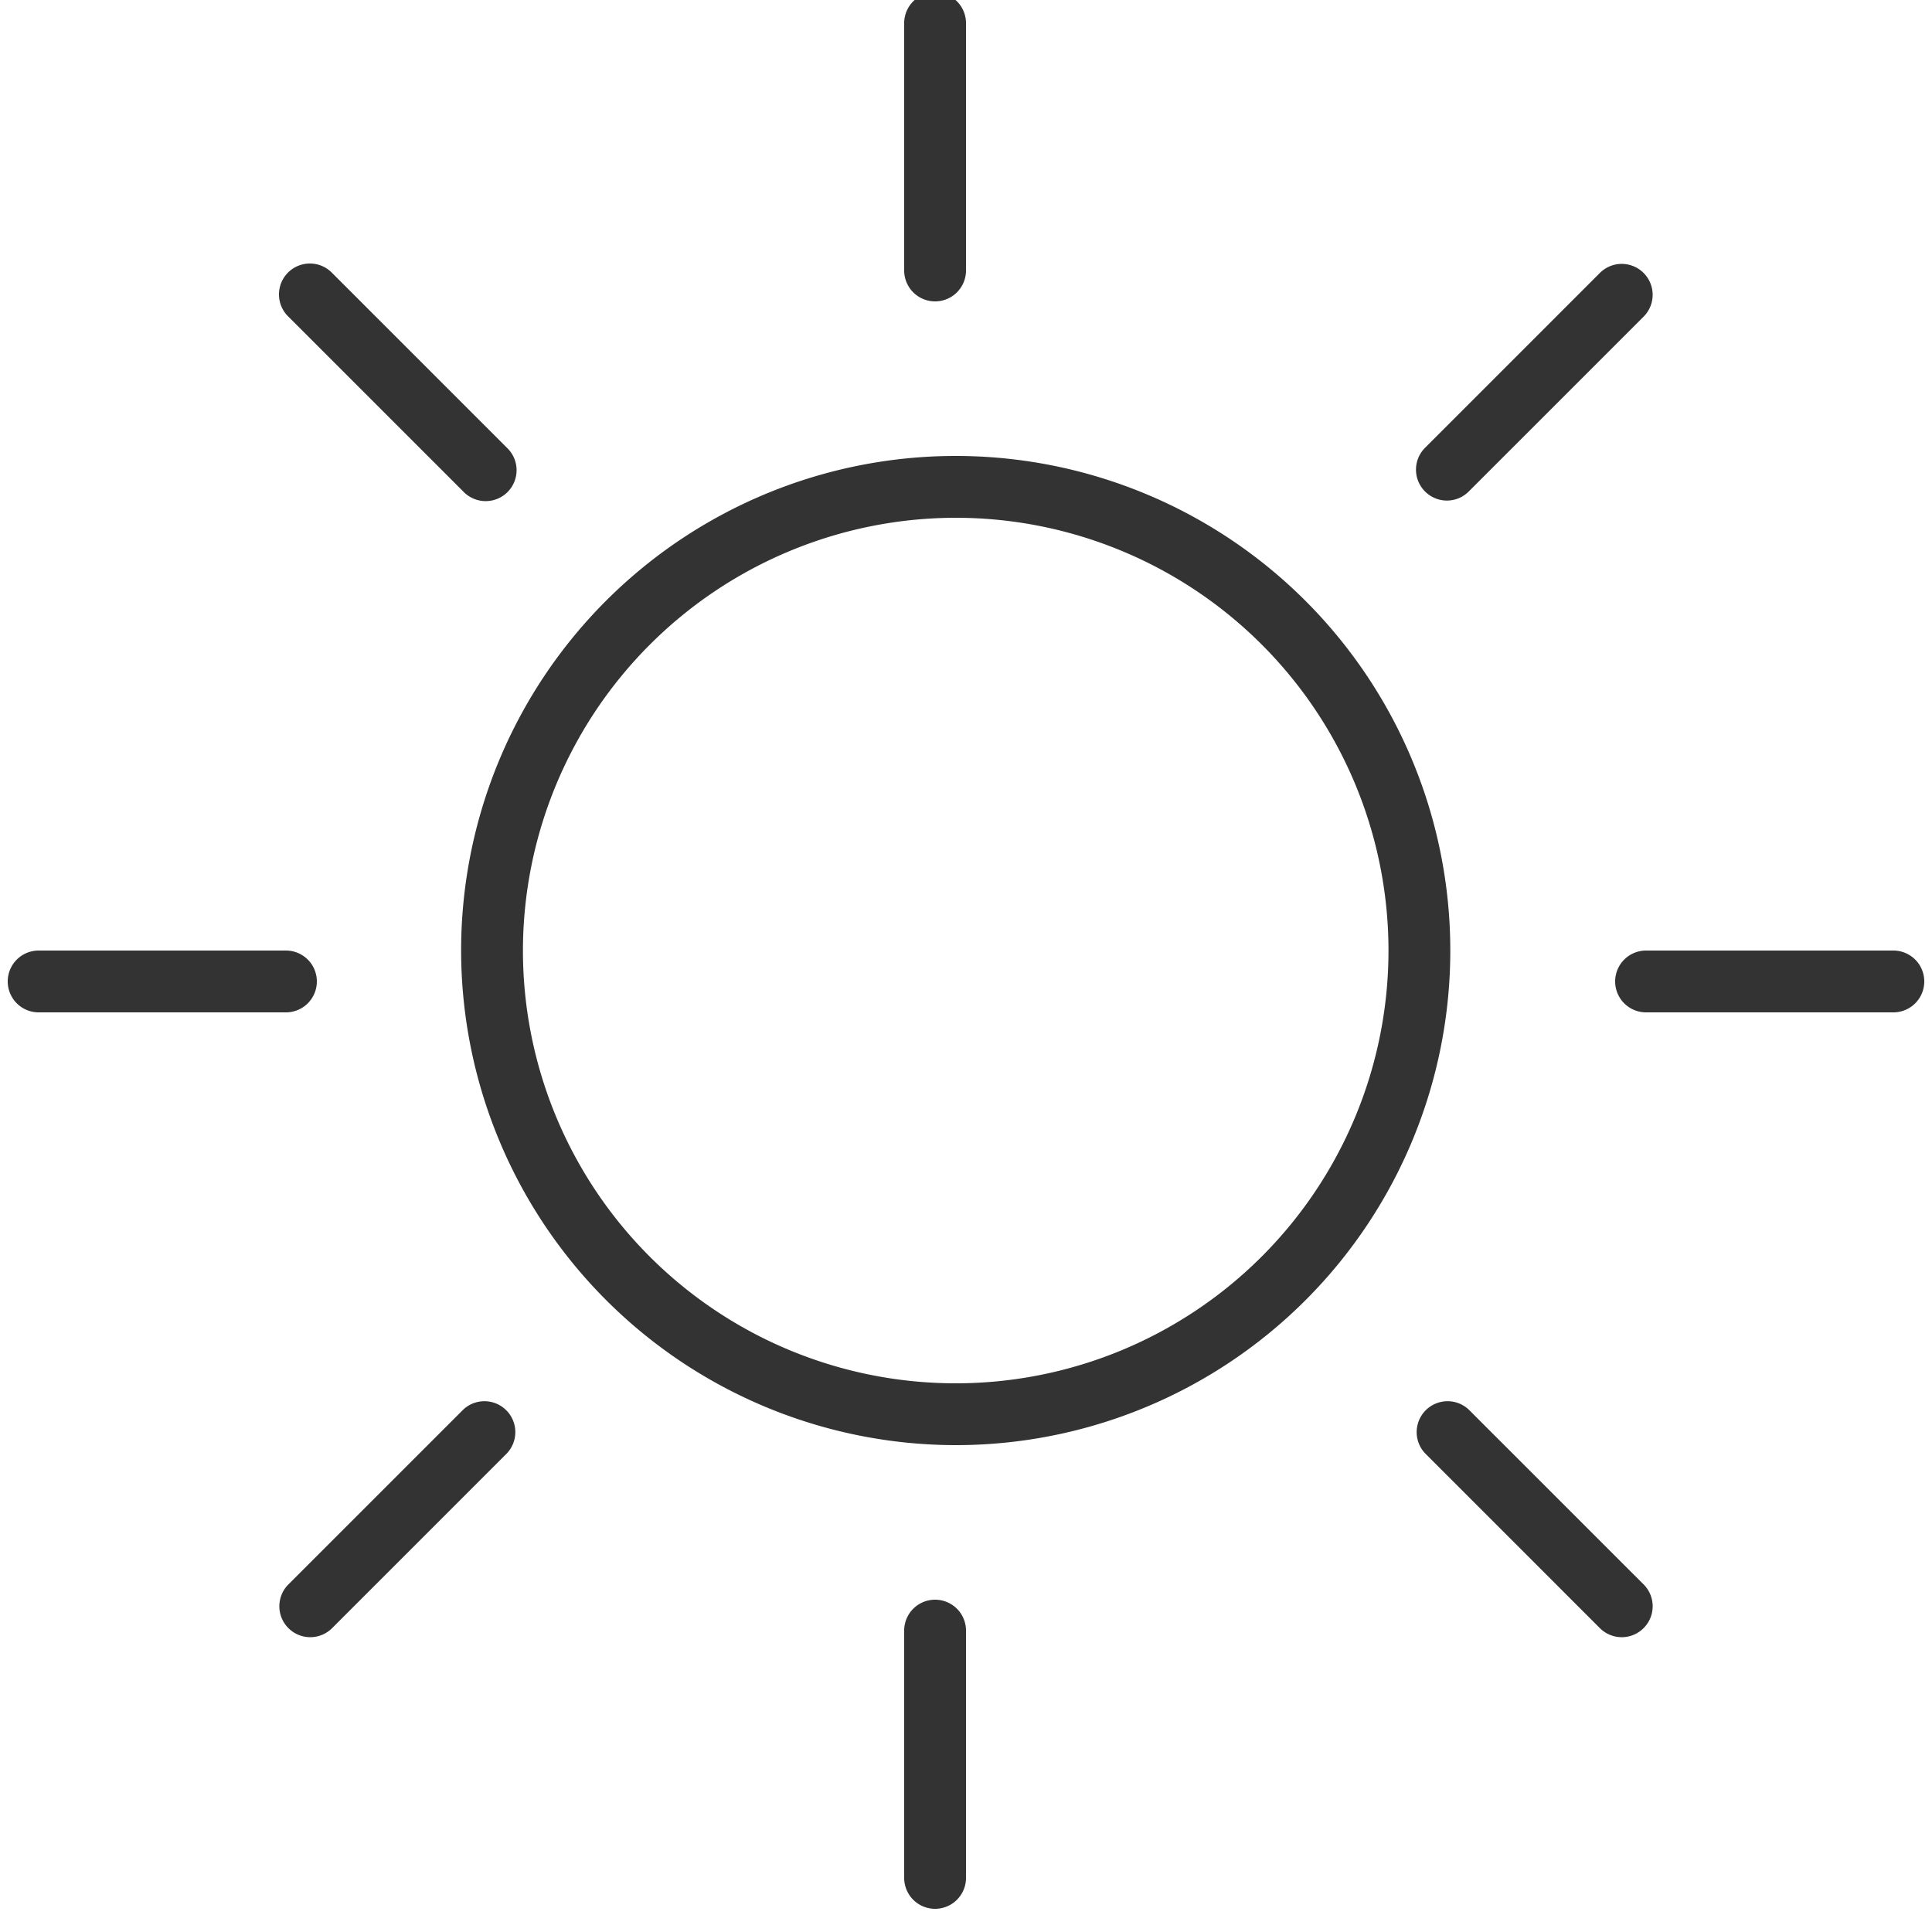 <svg xmlns="http://www.w3.org/2000/svg" xmlns:xlink="http://www.w3.org/1999/xlink" width="125" height="125" viewBox="0 0 125 125">
  <defs>
    <style>
      .cls-1 {
        fill: #333;
        fill-rule: evenodd;
        filter: url(#filter);
      }
    </style>
    <filter id="filter" x="0.5" y="-0.5" width="124" height="124" filterUnits="userSpaceOnUse">
      <feFlood result="flood" flood-color="#fff"/>
      <feComposite result="composite" operator="in" in2="SourceGraphic"/>
      <feBlend result="blend" in2="SourceGraphic"/>
    </filter>
  </defs>
  <path id="_1" data-name="1" class="cls-1" d="M61.834,93.5a32,32,0,1,0-32-32A32.037,32.037,0,0,0,61.834,93.5Zm0-60a28,28,0,1,1-28,28A28.031,28.031,0,0,1,61.834,33.5ZM60.5,19.5a2,2,0,0,0,2-2V1.5a2,2,0,1,0-4,0v16A2,2,0,0,0,60.5,19.5Zm2,102v-16a2,2,0,0,0-4,0v16A2,2,0,0,0,62.5,121.5Zm-42-58a2,2,0,0,0-2-2H2.5a2,2,0,0,0,0,4h16A2,2,0,0,0,20.5,63.5Zm102-2h-16a2,2,0,0,0,0,4h16A2,2,0,0,0,122.5,61.5ZM21.488,105.34L32.8,94.027A2,2,0,0,0,29.973,91.2L18.66,102.511A2,2,0,0,0,21.488,105.34ZM93.613,32.386a1.992,1.992,0,0,0,1.414-.586L106.34,20.488a2,2,0,0,0-2.829-2.828L92.2,28.972A2,2,0,0,0,93.613,32.386ZM95.027,91.2A2,2,0,0,0,92.2,94.027l11.312,11.313a2,2,0,0,0,2.829-2.829ZM29.973,31.8A2,2,0,1,0,32.8,28.972L21.488,17.66a2,2,0,1,0-2.828,2.828Z"/>
</svg>
